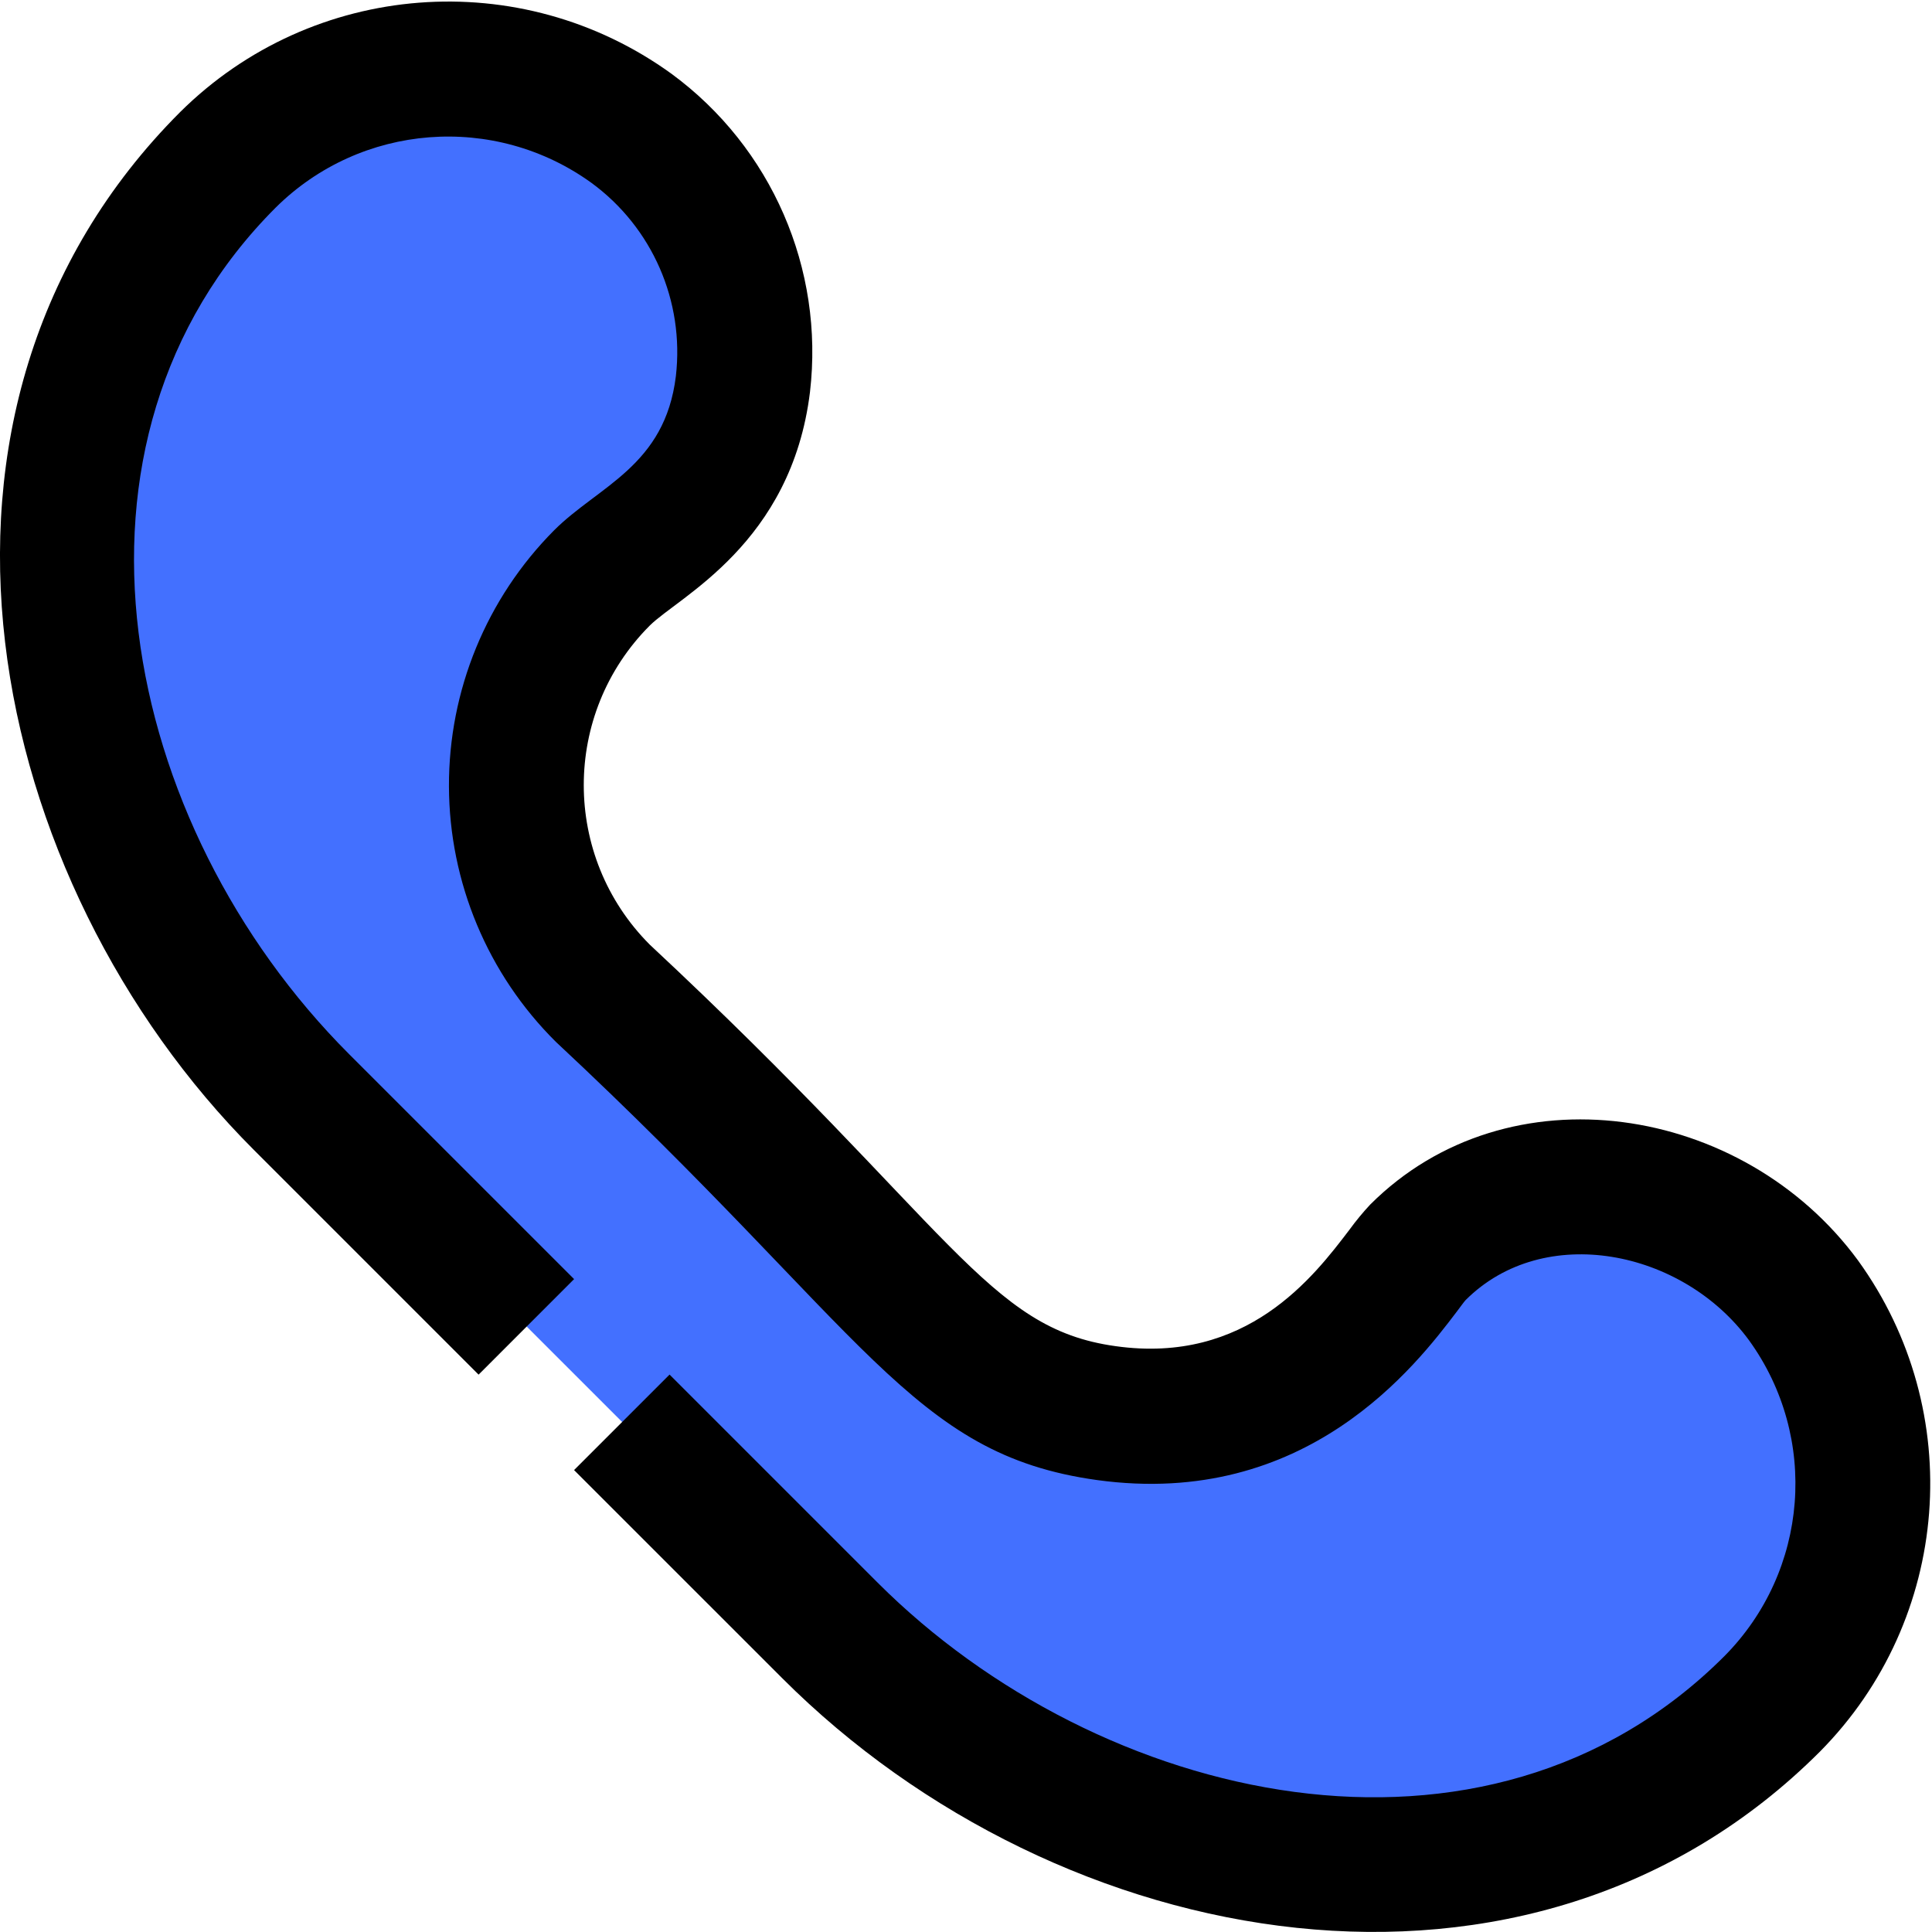 <?xml version="1.0" encoding="UTF-8"?>
<svg width="458px" height="458px" viewBox="0 0 458 458" version="1.1" xmlns="http://www.w3.org/2000/svg" xmlns:xlink="http://www.w3.org/1999/xlink">
    <!-- Generator: Sketch 63.1 (92452) - https://sketch.com -->
    <title>call</title>
    <desc>Created with Sketch.</desc>
    <g id="Page-1" stroke="none" stroke-width="1" fill="none" fill-rule="evenodd">
        <g id="call" fill-rule="nonzero">
            <path d="M427.456,308.232 C448.861,337.576 445.704,378.138 420.016,403.816 C357.264,466.568 256.424,446.048 196.816,386.408 L71.568,261.2 C12,201.632 -8.688,100.832 54.16,38 C79.844,12.317 120.404,9.16 149.752,30.56 C168.839,44.519 178.928,67.677 176.152,91.16 C172.68,119.832 151.496,128.32 142.752,137.064 C115.682,164.194 115.682,208.118 142.752,235.248 C216.744,304.304 224.728,329.72 262.248,334.912 C309.36,341.416 330.112,302.816 336.072,296.848 C361.384,271.504 405.664,278.544 427.456,308.232 Z" id="Path" fill="#4370FF"></path>
            <path d="M440.464,298.8 C413.2,261.688 357.472,252.88 324.8,285.576 C323.053,287.452 321.421,289.432 319.912,291.504 C311.424,302.656 295.576,323.504 264.456,319.12 C233.88,314.888 226.056,291.12 154.016,223.92 C133.178,203.025 133.178,169.207 154.016,148.312 C160.928,141.424 187.616,128.912 192.016,92.928 C195.426,63.722 182.905,34.932 159.216,17.512 C123.411,-8.4 74.111,-4.577 42.728,26.544 C-27.864,97.144 -3.2,209.2 60.144,272.56 L113.456,325.872 L136.096,303.224 L82.784,249.92 C28.344,195.464 9.864,104.704 65.368,49.2 C85.534,29.209 117.201,26.738 140.224,43.36 C154.634,53.922 162.269,71.403 160.224,89.152 C157.64,110.48 141.888,115.192 131.368,125.704 C115.325,141.831 106.353,163.675 106.428,186.423 C106.503,209.17 115.619,230.955 131.768,246.976 C205.712,315.992 215.864,344.736 260.072,350.864 C309.744,357.688 335.656,323.712 345.4,310.864 C346.304,309.672 347,308.68 347.44,308.2 C366,289.64 398.896,296.248 414.64,317.752 C431.264,340.776 428.787,372.449 408.784,392.608 C352.176,449.208 260.528,427.64 208.064,375.192 L158.728,325.856 L136.088,348.496 L185.432,397.832 C251.336,463.752 362.768,483.928 431.424,415.248 C462.522,383.872 466.347,334.6 440.464,298.8 L440.464,298.8 Z" id="Path" fill="#000000"></path>
        </g>
    </g>
</svg>